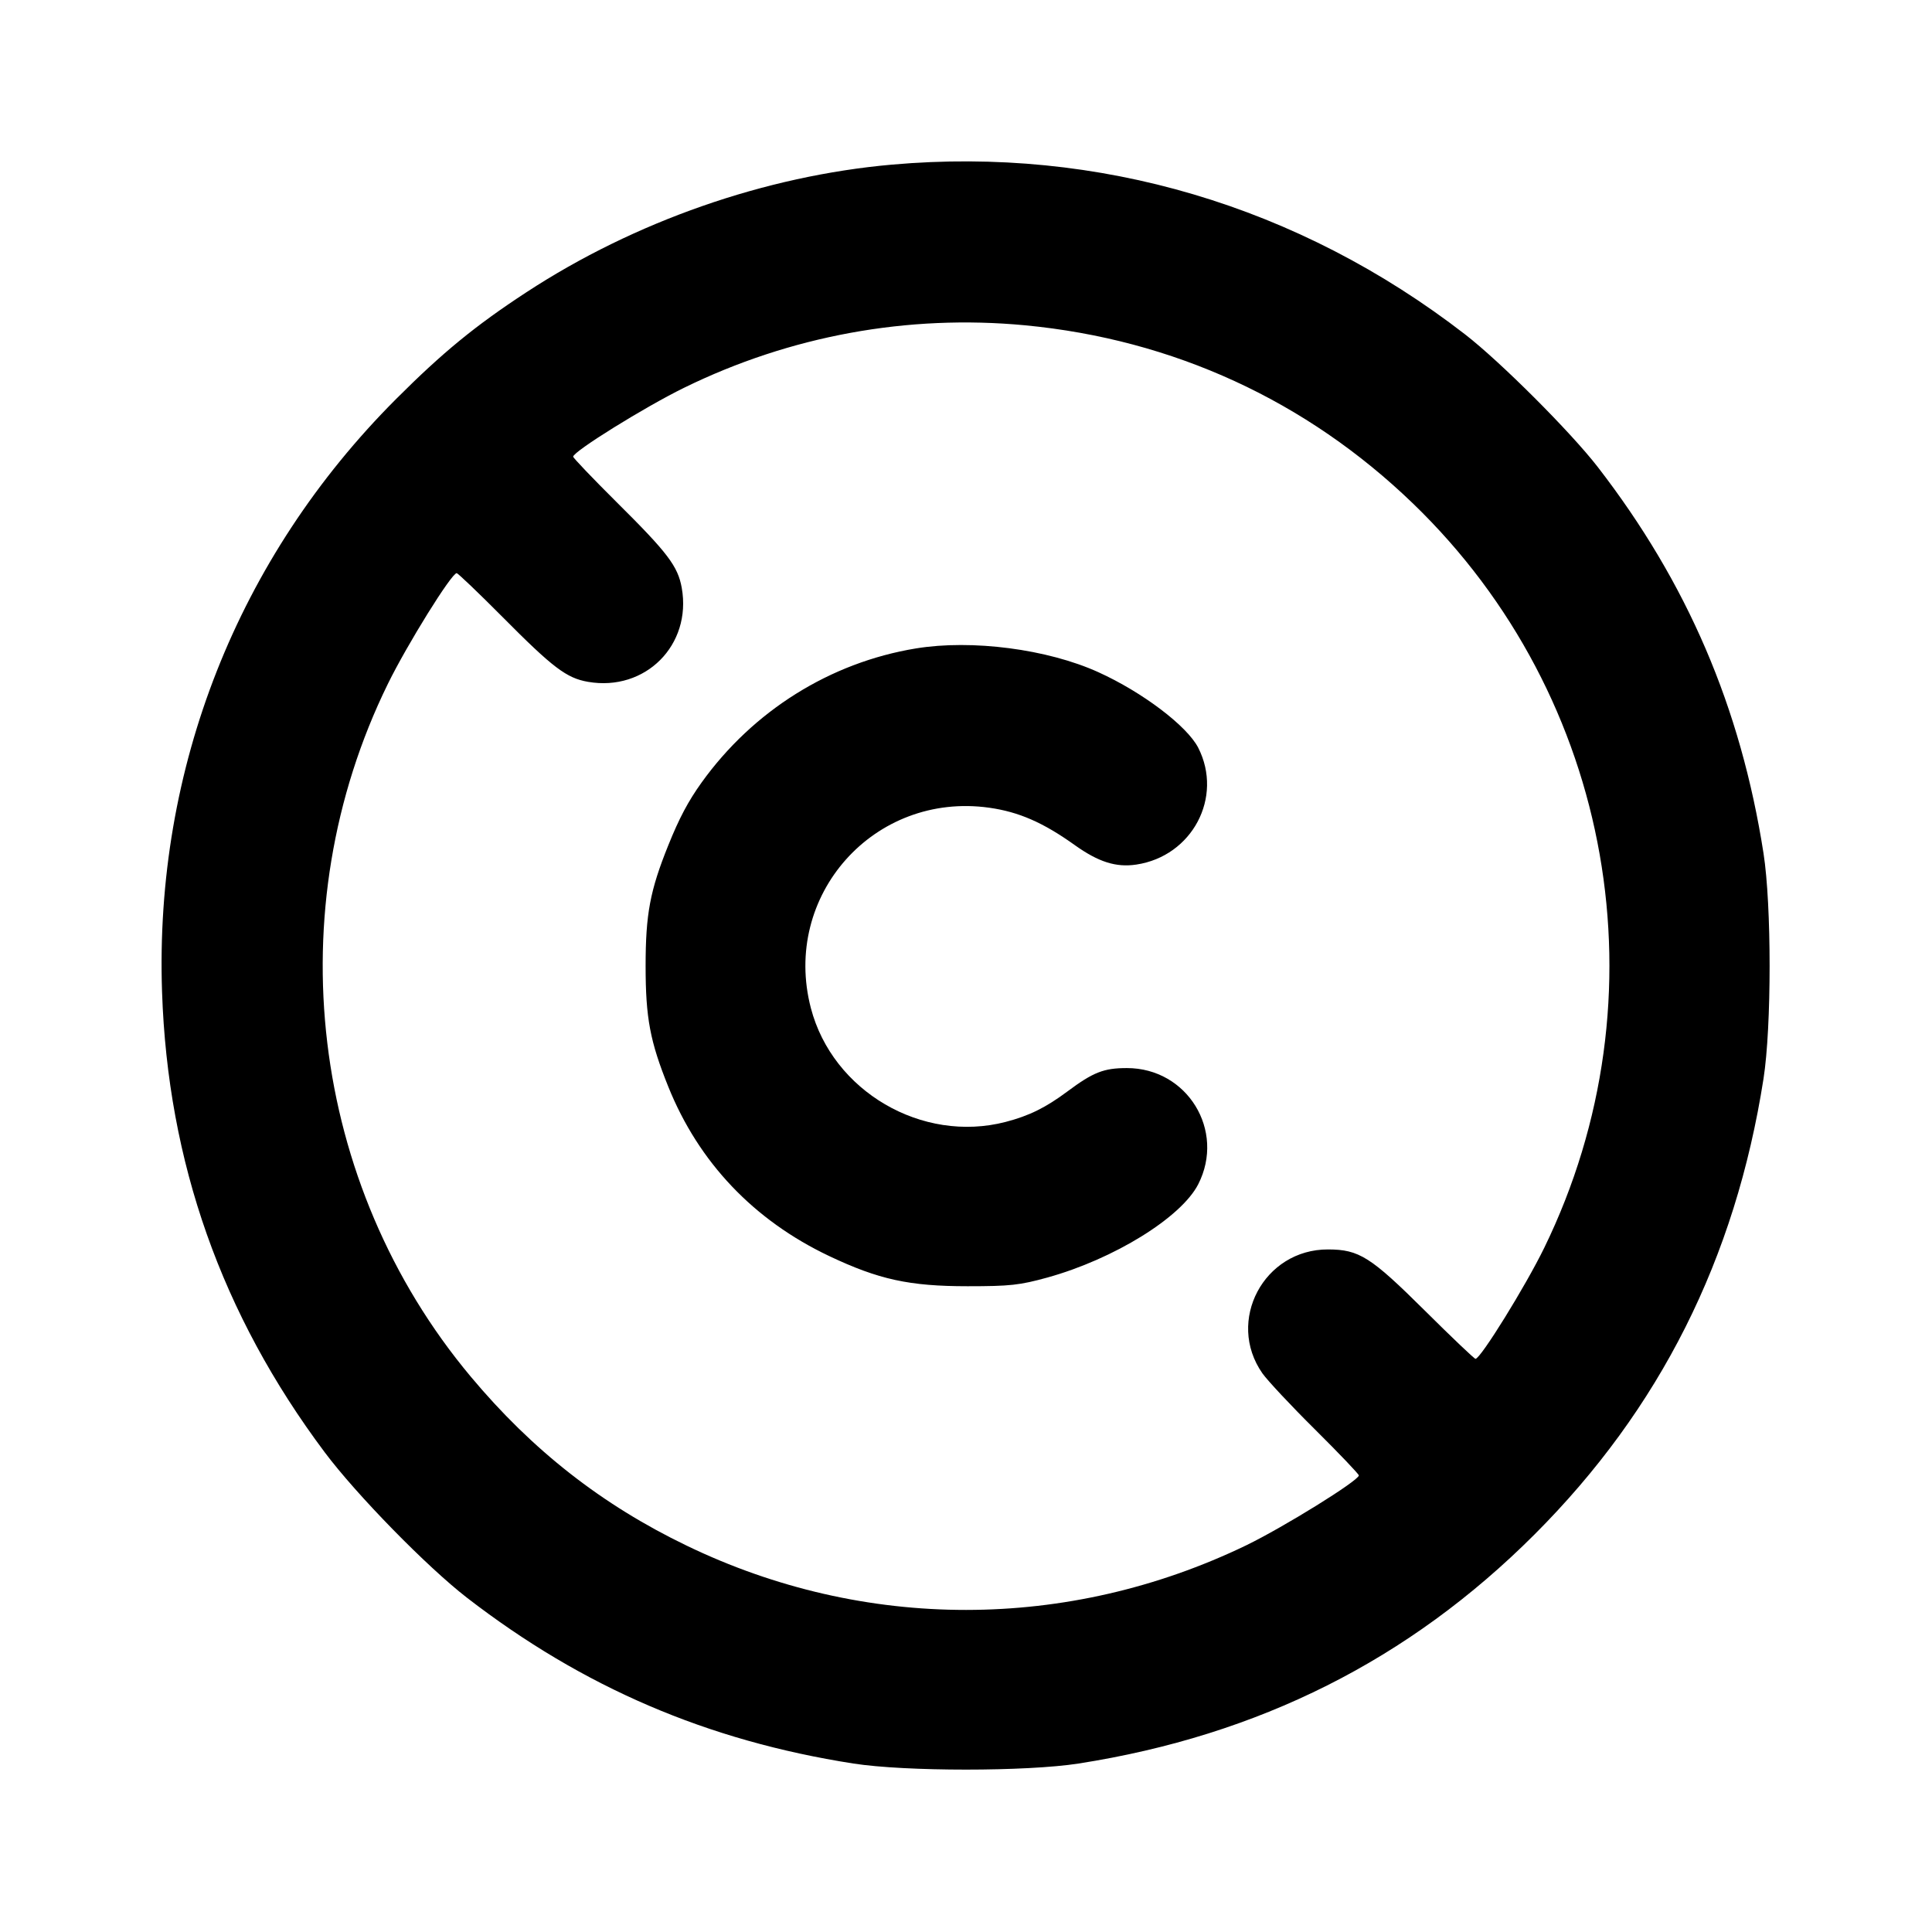 <svg xmlns="http://www.w3.org/2000/svg" width="24" height="24" viewBox="0 0 24 24" fill="none" stroke="currentColor" stroke-width="2" stroke-linecap="round" stroke-linejoin="round"><path d="M11.080 2.045 C 9.507 2.184,7.883 2.751,6.540 3.630 C 5.905 4.045,5.499 4.378,4.919 4.958 C 2.953 6.926,1.919 9.544,2.013 12.320 C 2.084 14.439,2.752 16.328,4.033 18.040 C 4.430 18.570,5.305 19.464,5.800 19.847 C 7.242 20.961,8.787 21.624,10.600 21.907 C 11.247 22.008,12.753 22.008,13.400 21.907 C 15.638 21.557,17.504 20.620,19.062 19.062 C 20.620 17.504,21.557 15.638,21.907 13.400 C 22.008 12.753,22.008 11.247,21.907 10.600 C 21.624 8.786,20.959 7.238,19.847 5.800 C 19.510 5.365,18.639 4.494,18.200 4.154 C 16.133 2.555,13.646 1.818,11.080 2.045 M12.734 4.041 C 14.574 4.216,16.228 4.976,17.554 6.256 C 20.044 8.659,20.701 12.389,19.183 15.501 C 18.951 15.977,18.392 16.880,18.329 16.880 C 18.315 16.880,18.032 16.611,17.701 16.282 C 17.026 15.612,16.884 15.522,16.498 15.521 C 15.700 15.518,15.227 16.409,15.682 17.060 C 15.744 17.148,16.038 17.463,16.337 17.759 C 16.636 18.056,16.880 18.312,16.880 18.328 C 16.880 18.392,15.946 18.971,15.480 19.197 C 13.265 20.265,10.737 20.267,8.529 19.200 C 7.477 18.693,6.612 18.015,5.847 17.100 C 3.847 14.709,3.440 11.305,4.818 8.496 C 5.057 8.008,5.609 7.120,5.673 7.120 C 5.688 7.120,5.944 7.364,6.241 7.663 C 6.869 8.296,7.038 8.424,7.305 8.470 C 8.017 8.593,8.595 8.013,8.469 7.303 C 8.421 7.034,8.296 6.869,7.663 6.241 C 7.364 5.944,7.120 5.688,7.120 5.673 C 7.120 5.609,8.008 5.057,8.496 4.818 C 9.815 4.171,11.277 3.903,12.734 4.041 M11.378 8.055 C 10.313 8.230,9.356 8.829,8.716 9.720 C 8.549 9.953,8.437 10.164,8.302 10.500 C 8.075 11.063,8.020 11.355,8.020 12.000 C 8.020 12.645,8.075 12.937,8.302 13.500 C 8.680 14.439,9.363 15.158,10.300 15.603 C 10.916 15.895,11.296 15.978,12.020 15.978 C 12.549 15.978,12.666 15.965,13.011 15.870 C 13.839 15.640,14.674 15.124,14.885 14.711 C 15.225 14.044,14.749 13.268,13.999 13.268 C 13.711 13.268,13.581 13.319,13.259 13.559 C 12.989 13.760,12.784 13.861,12.492 13.937 C 11.454 14.206,10.343 13.556,10.073 12.523 C 9.708 11.124,10.859 9.832,12.290 10.034 C 12.657 10.086,12.959 10.218,13.351 10.498 C 13.645 10.708,13.864 10.778,14.116 10.740 C 14.810 10.636,15.198 9.904,14.885 9.289 C 14.746 9.018,14.193 8.599,13.644 8.350 C 13.011 8.063,12.074 7.941,11.378 8.055 " stroke="none" fill-rule="evenodd" fill="black"></path></svg>